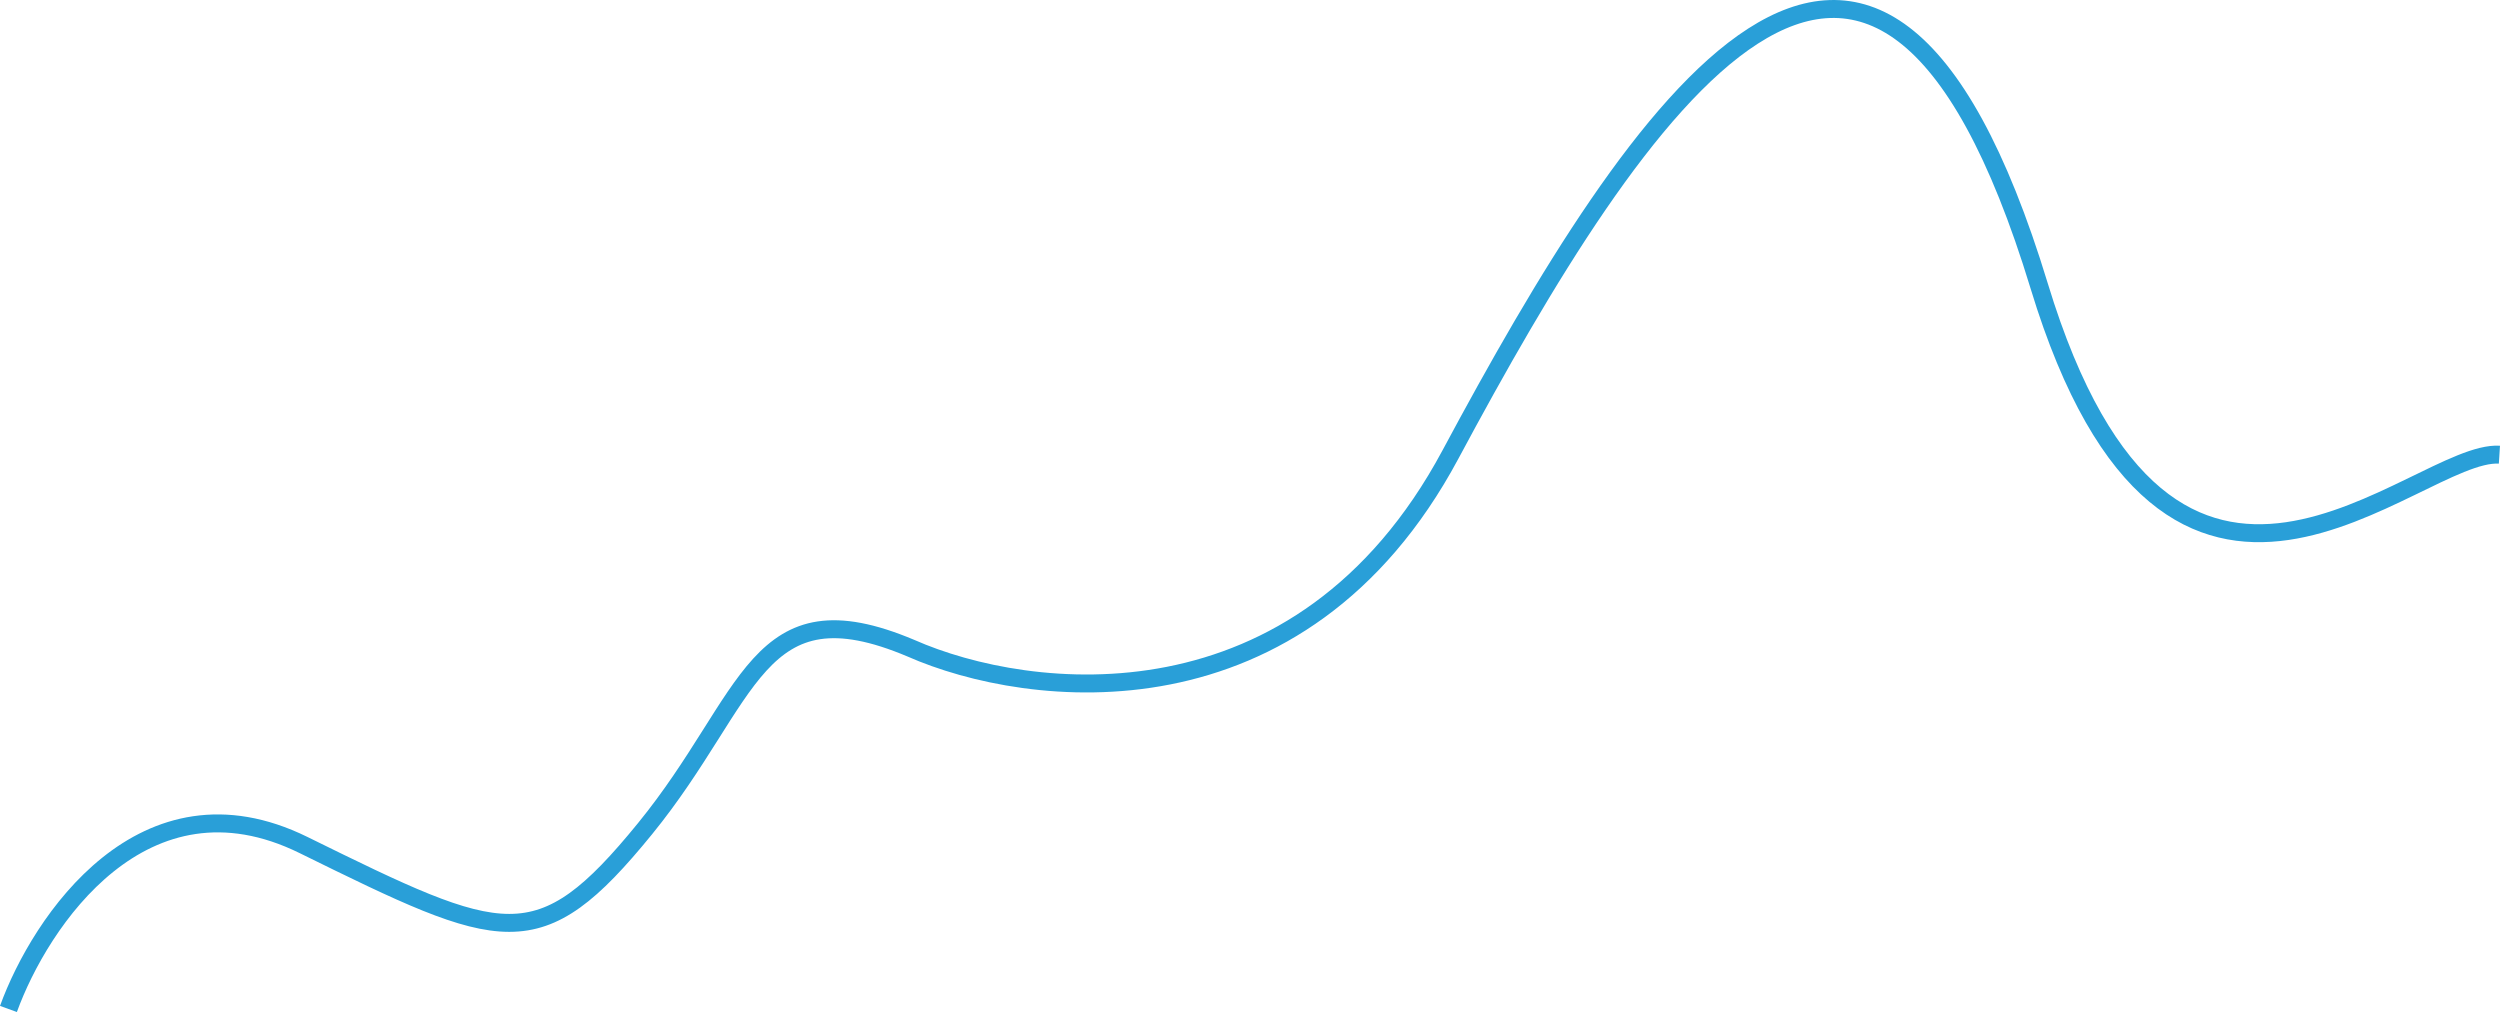 <svg width="418" height="170" viewBox="0 0 418 170" fill="none" xmlns="http://www.w3.org/2000/svg">
<path d="M1.412 168.699C6.713 154.078 24 128.125 50.742 141.284C84.169 157.733 90.011 160.475 107.861 138.542C125.71 116.61 126.359 97.42 152.322 108.386C171.953 117.054 217.472 122.716 242.501 76.022C273.787 17.654 313.355 -42.854 340.961 47.844C363.045 120.403 403.794 75.108 417.903 76.022" stroke="#299FD8" stroke-width="3"/>
</svg>
